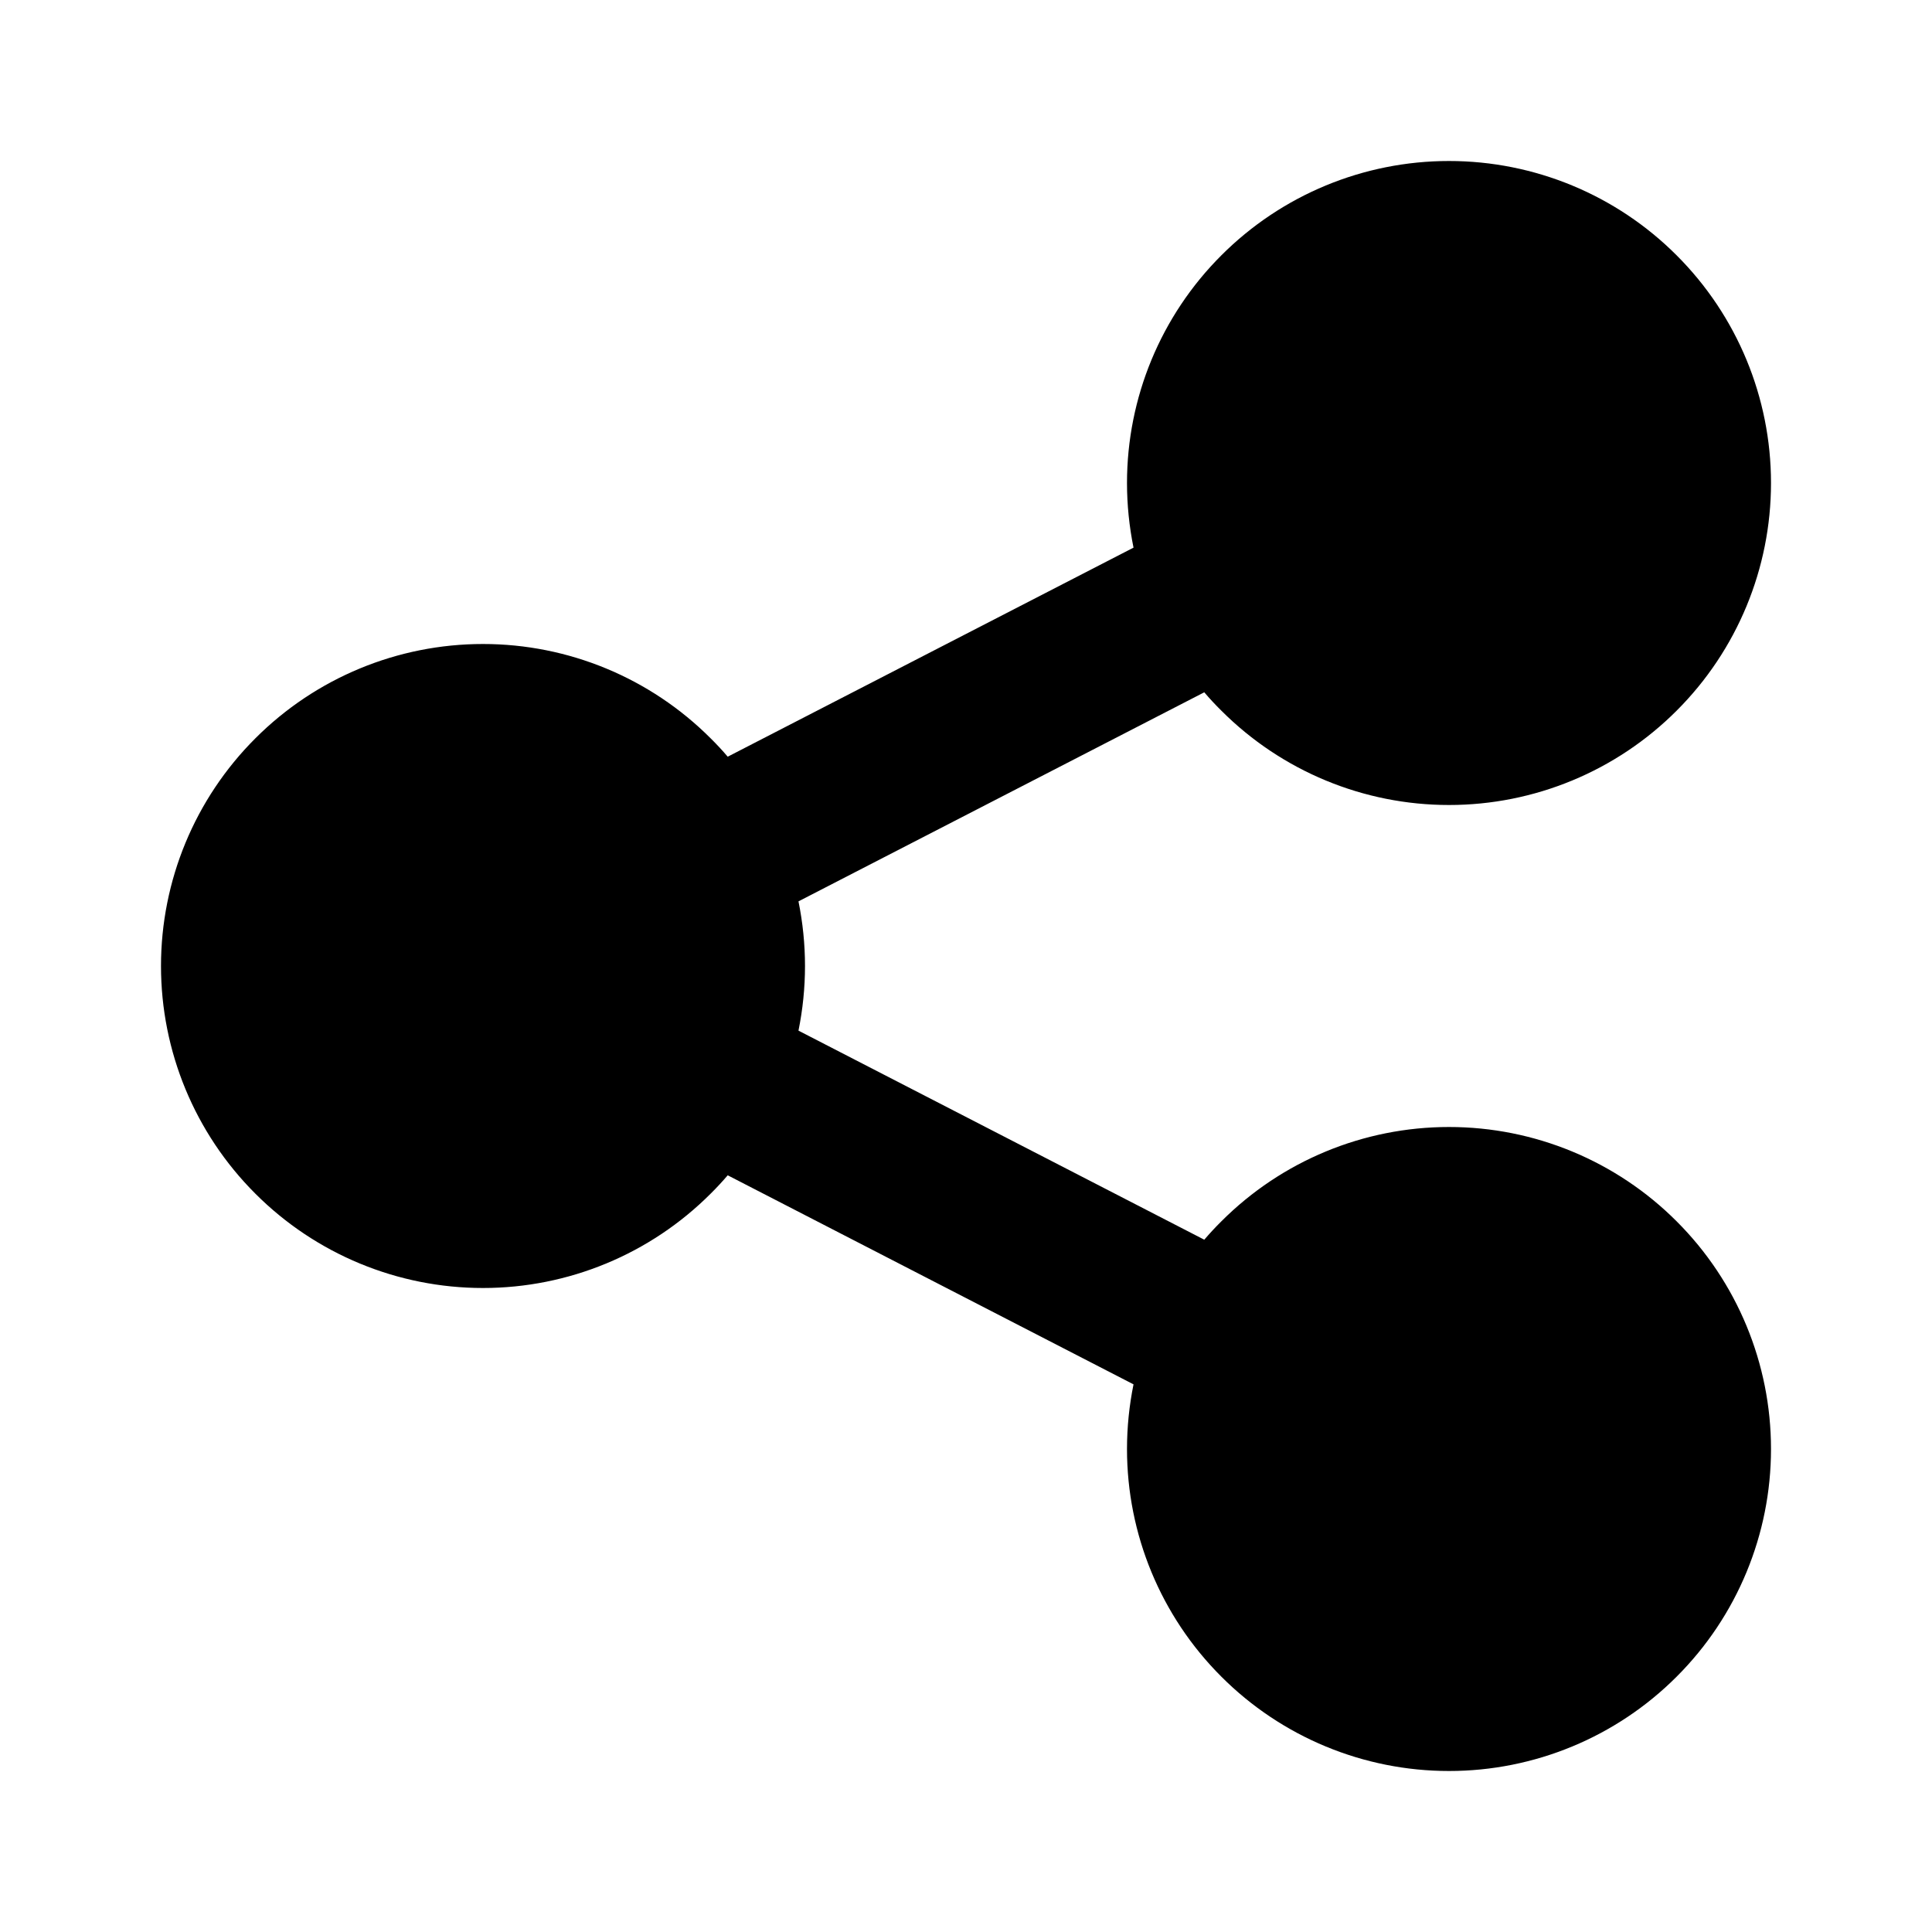 <svg width="24" height="24" viewBox="0 0 24 24" fill="none" xmlns="http://www.w3.org/2000/svg">
<path fill-rule="evenodd" clip-rule="evenodd" d="M18 2C16.939 2 15.922 2.421 15.172 3.172C14.421 3.922 14 4.939 14 6C14 6.272 14.028 6.541 14.081 6.803L9.04 9.4C8.973 9.321 8.902 9.245 8.828 9.172C8.078 8.421 7.061 8 6 8C4.939 8 3.922 8.421 3.172 9.172C2.421 9.922 2 10.939 2 12C2 13.061 2.421 14.078 3.172 14.828C3.922 15.579 4.939 16 6 16C7.061 16 8.078 15.579 8.828 14.828C8.902 14.755 8.973 14.678 9.04 14.6L14.081 17.197C14.028 17.459 14 17.728 14 18C14 19.061 14.421 20.078 15.172 20.828C15.922 21.579 16.939 22 18 22C19.061 22 20.078 21.579 20.828 20.828C21.579 20.078 22 19.061 22 18C22 16.939 21.579 15.922 20.828 15.172C20.078 14.421 19.061 14 18 14C16.939 14 15.922 14.421 15.172 15.172C15.098 15.245 15.027 15.322 14.96 15.4L9.919 12.803C9.972 12.541 10 12.272 10 12C10 11.728 9.972 11.459 9.919 11.197L14.96 8.6C15.027 8.679 15.098 8.755 15.172 8.828C15.922 9.579 16.939 10 18 10C19.061 10 20.078 9.579 20.828 8.828C21.579 8.078 22 7.061 22 6C22 4.939 21.579 3.922 20.828 3.172C20.078 2.421 19.061 2 18 2Z" fill="currentcolor"/>
</svg>
